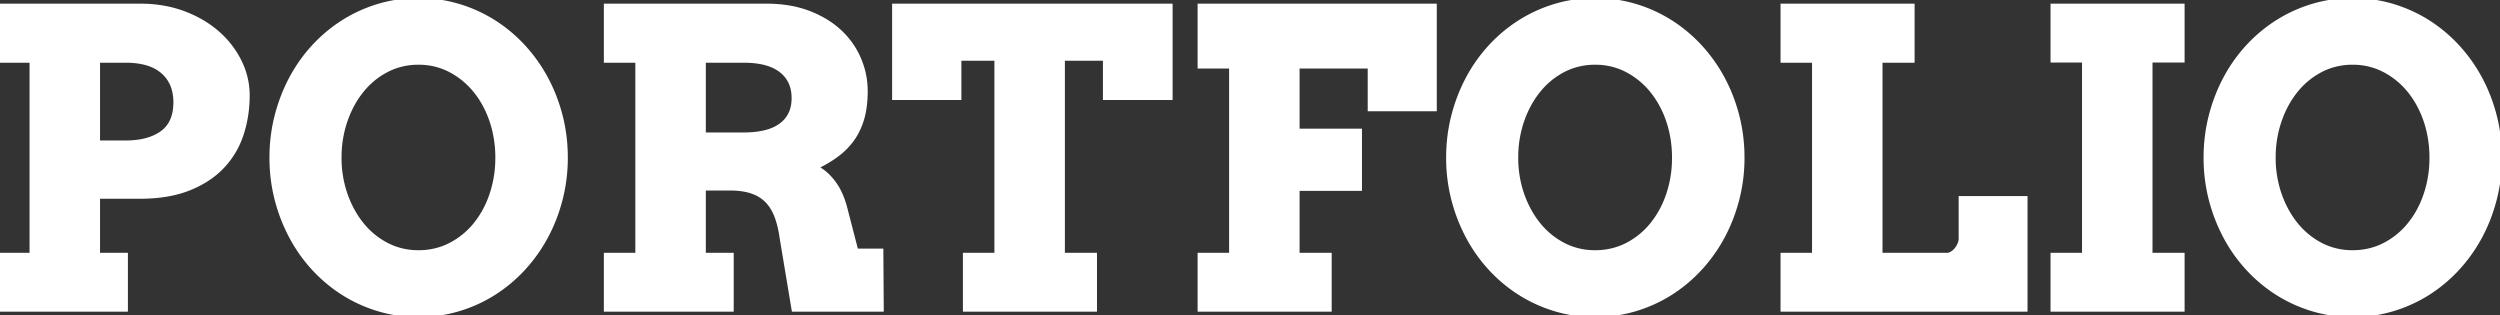 <svg width="608.545" height="76.71" viewBox="0 0 608.545 76.71" xmlns="http://www.w3.org/2000/svg"><rect x="0" y="0" width="608.545" height="76.71" fill="#333333" stroke="none"/><g id="svgGroup" stroke-linecap="round" fill-rule="evenodd" font-size="9pt" stroke="#ffffff49" stroke-width="0.25mm" fill="#ffffff00" style="stroke:#ffffff49;stroke-width:0.25mm;fill:#ffffff00"><path d="M 147.461 14.795 L 147.461 1.367 L 186.621 1.367 A 32.735 32.735 0 0 1 192.029 1.795 A 25.135 25.135 0 0 1 196.826 3.076 A 25.283 25.283 0 0 1 201.403 5.344 A 20.643 20.643 0 0 1 204.395 7.642 A 19.581 19.581 0 0 1 209.106 14.283 Q 210.742 18.067 210.742 22.168 A 29.818 29.818 0 0 1 210.588 25.28 Q 210.421 26.872 210.072 28.255 A 17.373 17.373 0 0 1 209.937 28.76 A 17.387 17.387 0 0 1 208.483 32.354 A 15.269 15.269 0 0 1 207.593 33.789 A 17.096 17.096 0 0 1 203.809 37.671 Q 201.563 39.356 198.682 40.723 A 11.625 11.625 0 0 1 201.796 43.069 A 14.884 14.884 0 0 1 203.076 44.605 Q 204.728 46.87 205.681 50.292 A 27.275 27.275 0 0 1 205.957 51.367 L 208.447 60.987 L 214.551 60.987 L 214.648 75.391 L 193.164 75.391 L 190.234 57.813 Q 189.795 54.688 188.892 52.417 A 11.678 11.678 0 0 0 187.836 50.354 A 9.173 9.173 0 0 0 186.475 48.706 A 9.1 9.1 0 0 0 183.451 46.814 A 10.841 10.841 0 0 0 182.788 46.582 Q 180.615 45.899 177.637 45.899 L 171.338 45.899 L 171.338 62.012 L 178.125 62.012 L 178.125 75.391 L 147.461 75.391 L 147.461 62.012 L 155.127 62.012 L 155.127 14.795 L 147.461 14.795 Z M 234.863 75.391 L 234.863 62.012 L 242.529 62.012 L 242.529 14.307 L 233.545 14.307 L 233.545 23.877 L 217.627 23.877 L 217.627 1.367 L 284.961 1.367 L 284.961 23.877 L 268.945 23.877 L 268.945 14.307 L 258.74 14.307 L 258.74 62.012 L 266.553 62.012 L 266.553 75.391 L 234.863 75.391 Z M 291.992 16.211 L 291.992 1.367 L 349.268 1.367 L 349.268 26.612 L 333.398 26.612 L 333.398 16.211 L 315.869 16.211 L 315.869 31.787 L 331.055 31.787 L 331.055 45.996 L 315.869 45.996 L 315.869 62.012 L 323.682 62.012 L 323.682 75.391 L 291.992 75.391 L 291.992 62.012 L 299.658 62.012 L 299.658 16.211 L 291.992 16.211 Z M 433.887 14.795 L 433.887 1.367 L 465.576 1.367 L 465.576 14.795 L 457.764 14.795 L 457.764 62.012 L 473.877 62.012 A 2.296 2.296 0 0 0 474.851 61.79 A 2.88 2.88 0 0 0 475.122 61.646 A 3.97 3.97 0 0 0 476.196 60.694 A 5.575 5.575 0 0 0 476.953 59.424 Q 477.246 58.741 477.246 58.106 L 477.246 48.194 L 493.066 48.194 L 493.066 75.391 L 433.887 75.391 L 433.887 62.012 L 441.553 62.012 L 441.553 14.795 L 433.887 14.795 Z M 0 14.795 L 0 1.367 L 34.18 1.367 A 31.95 31.95 0 0 1 40.878 2.046 A 27.143 27.143 0 0 1 44.678 3.15 A 28.013 28.013 0 0 1 50.268 5.944 A 24.158 24.158 0 0 1 52.93 7.959 A 22.356 22.356 0 0 1 58.35 14.942 Q 60.303 18.897 60.303 23.194 A 30.865 30.865 0 0 1 59.473 30.44 A 27.685 27.685 0 0 1 58.765 32.886 A 20.656 20.656 0 0 1 54.004 40.723 Q 50.781 44.043 45.85 45.972 Q 41.226 47.78 35.015 47.893 A 45.915 45.915 0 0 1 34.18 47.901 L 23.877 47.901 L 23.877 62.012 L 30.664 62.012 L 30.664 75.391 L 0 75.391 L 0 62.012 L 7.666 62.012 L 7.666 14.795 L 0 14.795 Z M 499.609 14.746 L 499.609 1.367 L 531.299 1.367 L 531.299 14.746 L 523.486 14.746 L 523.486 62.012 L 531.299 62.012 L 531.299 75.391 L 499.609 75.391 L 499.609 62.012 L 507.275 62.012 L 507.275 14.746 L 499.609 14.746 Z M 92.236 75.342 A 33.518 33.518 0 0 0 101.855 76.709 A 33.768 33.768 0 0 0 111.499 75.342 A 34.699 34.699 0 0 0 120.093 71.485 Q 124.072 68.994 127.319 65.503 A 37.886 37.886 0 0 0 132.886 57.74 Q 135.205 53.467 136.475 48.56 A 40.485 40.485 0 0 0 137.744 38.379 Q 137.744 33.057 136.475 28.15 Q 135.205 23.242 132.886 18.97 A 37.886 37.886 0 0 0 127.319 11.206 Q 124.072 7.715 120.093 5.225 A 34.699 34.699 0 0 0 111.499 1.367 A 33.768 33.768 0 0 0 101.855 0 A 33.518 33.518 0 0 0 92.236 1.367 Q 87.646 2.735 83.667 5.225 Q 79.688 7.715 76.44 11.206 A 37.174 37.174 0 0 0 70.898 18.97 Q 68.604 23.242 67.334 28.15 Q 66.064 33.057 66.064 38.379 A 44.516 44.516 0 0 0 66.065 38.462 A 40.369 40.369 0 0 0 67.334 48.584 A 41.149 41.149 0 0 0 70.898 57.74 Q 73.193 62.012 76.44 65.503 Q 79.688 68.994 83.667 71.485 Q 87.646 73.975 92.236 75.342 Z M 378.662 75.342 A 33.518 33.518 0 0 0 388.281 76.709 A 33.768 33.768 0 0 0 397.925 75.342 A 34.699 34.699 0 0 0 406.519 71.485 Q 410.498 68.994 413.745 65.503 A 37.886 37.886 0 0 0 419.312 57.74 Q 421.631 53.467 422.9 48.56 A 40.485 40.485 0 0 0 424.17 38.379 Q 424.17 33.057 422.9 28.15 Q 421.631 23.242 419.312 18.97 A 37.886 37.886 0 0 0 413.745 11.206 Q 410.498 7.715 406.519 5.225 A 34.699 34.699 0 0 0 397.925 1.367 A 33.768 33.768 0 0 0 388.281 0 A 33.518 33.518 0 0 0 378.662 1.367 Q 374.072 2.735 370.093 5.225 Q 366.113 7.715 362.866 11.206 A 37.174 37.174 0 0 0 357.324 18.97 Q 355.029 23.242 353.76 28.15 Q 352.49 33.057 352.49 38.379 A 44.516 44.516 0 0 0 352.49 38.462 A 40.369 40.369 0 0 0 353.76 48.584 A 41.149 41.149 0 0 0 357.324 57.74 Q 359.619 62.012 362.866 65.503 Q 366.113 68.994 370.093 71.485 Q 374.072 73.975 378.662 75.342 Z M 563.037 75.342 A 33.518 33.518 0 0 0 572.656 76.709 A 33.768 33.768 0 0 0 582.3 75.342 A 34.699 34.699 0 0 0 590.894 71.485 Q 594.873 68.994 598.12 65.503 A 37.886 37.886 0 0 0 603.687 57.74 Q 606.006 53.467 607.275 48.56 A 40.485 40.485 0 0 0 608.545 38.379 Q 608.545 33.057 607.275 28.15 Q 606.006 23.242 603.687 18.97 A 37.886 37.886 0 0 0 598.12 11.206 Q 594.873 7.715 590.894 5.225 A 34.699 34.699 0 0 0 582.3 1.367 A 33.768 33.768 0 0 0 572.656 0 A 33.518 33.518 0 0 0 563.037 1.367 Q 558.447 2.735 554.468 5.225 Q 550.488 7.715 547.241 11.206 A 37.174 37.174 0 0 0 541.699 18.97 Q 539.404 23.242 538.135 28.15 Q 536.865 33.057 536.865 38.379 A 44.516 44.516 0 0 0 536.865 38.462 A 40.369 40.369 0 0 0 538.135 48.584 A 41.149 41.149 0 0 0 541.699 57.74 Q 543.994 62.012 547.241 65.503 Q 550.488 68.994 554.468 71.485 Q 558.447 73.975 563.037 75.342 Z M 101.855 61.377 A 17.117 17.117 0 0 0 107.771 60.369 A 16.058 16.058 0 0 0 109.644 59.546 A 18.875 18.875 0 0 0 115.723 54.566 A 22.76 22.76 0 0 0 119.166 48.584 A 26.522 26.522 0 0 0 119.653 47.242 A 27.649 27.649 0 0 0 121.039 39 A 31.241 31.241 0 0 0 121.045 38.379 A 28.244 28.244 0 0 0 120.074 30.903 A 26.077 26.077 0 0 0 119.629 29.444 A 24.325 24.325 0 0 0 117.14 24.166 A 21.595 21.595 0 0 0 115.649 22.095 A 19.226 19.226 0 0 0 109.57 17.115 A 16.389 16.389 0 0 0 102.117 15.285 A 19.113 19.113 0 0 0 101.855 15.284 A 16.748 16.748 0 0 0 95.711 16.401 A 15.962 15.962 0 0 0 94.141 17.115 Q 90.625 18.946 88.086 22.095 Q 85.547 25.244 84.106 29.444 A 27.12 27.12 0 0 0 82.675 37.642 A 30.743 30.743 0 0 0 82.666 38.379 A 27.226 27.226 0 0 0 83.809 46.322 A 25.544 25.544 0 0 0 84.106 47.242 A 25.029 25.029 0 0 0 86.675 52.605 A 22.216 22.216 0 0 0 88.086 54.566 A 18.96 18.96 0 0 0 94.141 59.546 A 16.389 16.389 0 0 0 101.594 61.375 A 19.113 19.113 0 0 0 101.855 61.377 Z M 388.281 61.377 A 17.117 17.117 0 0 0 394.197 60.369 A 16.058 16.058 0 0 0 396.069 59.546 A 18.875 18.875 0 0 0 402.148 54.566 A 22.76 22.76 0 0 0 405.592 48.584 A 26.522 26.522 0 0 0 406.079 47.242 A 27.649 27.649 0 0 0 407.465 39 A 31.241 31.241 0 0 0 407.471 38.379 A 28.244 28.244 0 0 0 406.5 30.903 A 26.077 26.077 0 0 0 406.055 29.444 A 24.325 24.325 0 0 0 403.565 24.166 A 21.595 21.595 0 0 0 402.075 22.095 A 19.226 19.226 0 0 0 395.996 17.115 A 16.389 16.389 0 0 0 388.543 15.285 A 19.113 19.113 0 0 0 388.281 15.284 A 16.748 16.748 0 0 0 382.137 16.401 A 15.962 15.962 0 0 0 380.566 17.115 Q 377.051 18.946 374.512 22.095 Q 371.973 25.244 370.532 29.444 A 27.12 27.12 0 0 0 369.101 37.642 A 30.743 30.743 0 0 0 369.092 38.379 A 27.226 27.226 0 0 0 370.234 46.322 A 25.544 25.544 0 0 0 370.532 47.242 A 25.029 25.029 0 0 0 373.101 52.605 A 22.216 22.216 0 0 0 374.512 54.566 A 18.96 18.96 0 0 0 380.566 59.546 A 16.389 16.389 0 0 0 388.019 61.375 A 19.113 19.113 0 0 0 388.281 61.377 Z M 572.656 61.377 A 17.117 17.117 0 0 0 578.572 60.369 A 16.058 16.058 0 0 0 580.444 59.546 A 18.875 18.875 0 0 0 586.523 54.566 A 22.76 22.76 0 0 0 589.967 48.584 A 26.522 26.522 0 0 0 590.454 47.242 A 27.649 27.649 0 0 0 591.84 39 A 31.241 31.241 0 0 0 591.846 38.379 A 28.244 28.244 0 0 0 590.875 30.903 A 26.077 26.077 0 0 0 590.43 29.444 A 24.325 24.325 0 0 0 587.94 24.166 A 21.595 21.595 0 0 0 586.45 22.095 A 19.226 19.226 0 0 0 580.371 17.115 A 16.389 16.389 0 0 0 572.918 15.285 A 19.113 19.113 0 0 0 572.656 15.284 A 16.748 16.748 0 0 0 566.512 16.401 A 15.962 15.962 0 0 0 564.941 17.115 Q 561.426 18.946 558.887 22.095 Q 556.348 25.244 554.907 29.444 A 27.12 27.12 0 0 0 553.476 37.642 A 30.743 30.743 0 0 0 553.467 38.379 A 27.226 27.226 0 0 0 554.609 46.322 A 25.544 25.544 0 0 0 554.907 47.242 A 25.029 25.029 0 0 0 557.476 52.605 A 22.216 22.216 0 0 0 558.887 54.566 A 18.96 18.96 0 0 0 564.941 59.546 A 16.389 16.389 0 0 0 572.394 61.375 A 19.113 19.113 0 0 0 572.656 61.377 Z M 181.055 14.795 L 171.338 14.795 L 171.338 32.715 L 181.055 32.715 A 25.964 25.964 0 0 0 183.698 32.587 A 19.217 19.217 0 0 0 186.06 32.202 A 12.501 12.501 0 0 0 188.123 31.543 A 9.685 9.685 0 0 0 189.868 30.591 Q 191.455 29.492 192.31 27.832 Q 193.164 26.172 193.164 23.877 Q 193.164 19.58 190.088 17.188 Q 187.012 14.795 181.055 14.795 Z M 30.566 14.795 L 23.877 14.795 L 23.877 34.668 L 30.566 34.668 A 21.426 21.426 0 0 0 34.113 34.393 Q 37.254 33.865 39.404 32.325 Q 42.676 29.981 42.676 24.903 A 11.706 11.706 0 0 0 42.261 21.701 A 8.594 8.594 0 0 0 39.6 17.481 A 9.808 9.808 0 0 0 36.22 15.598 Q 33.824 14.795 30.566 14.795 Z"/></g></svg>